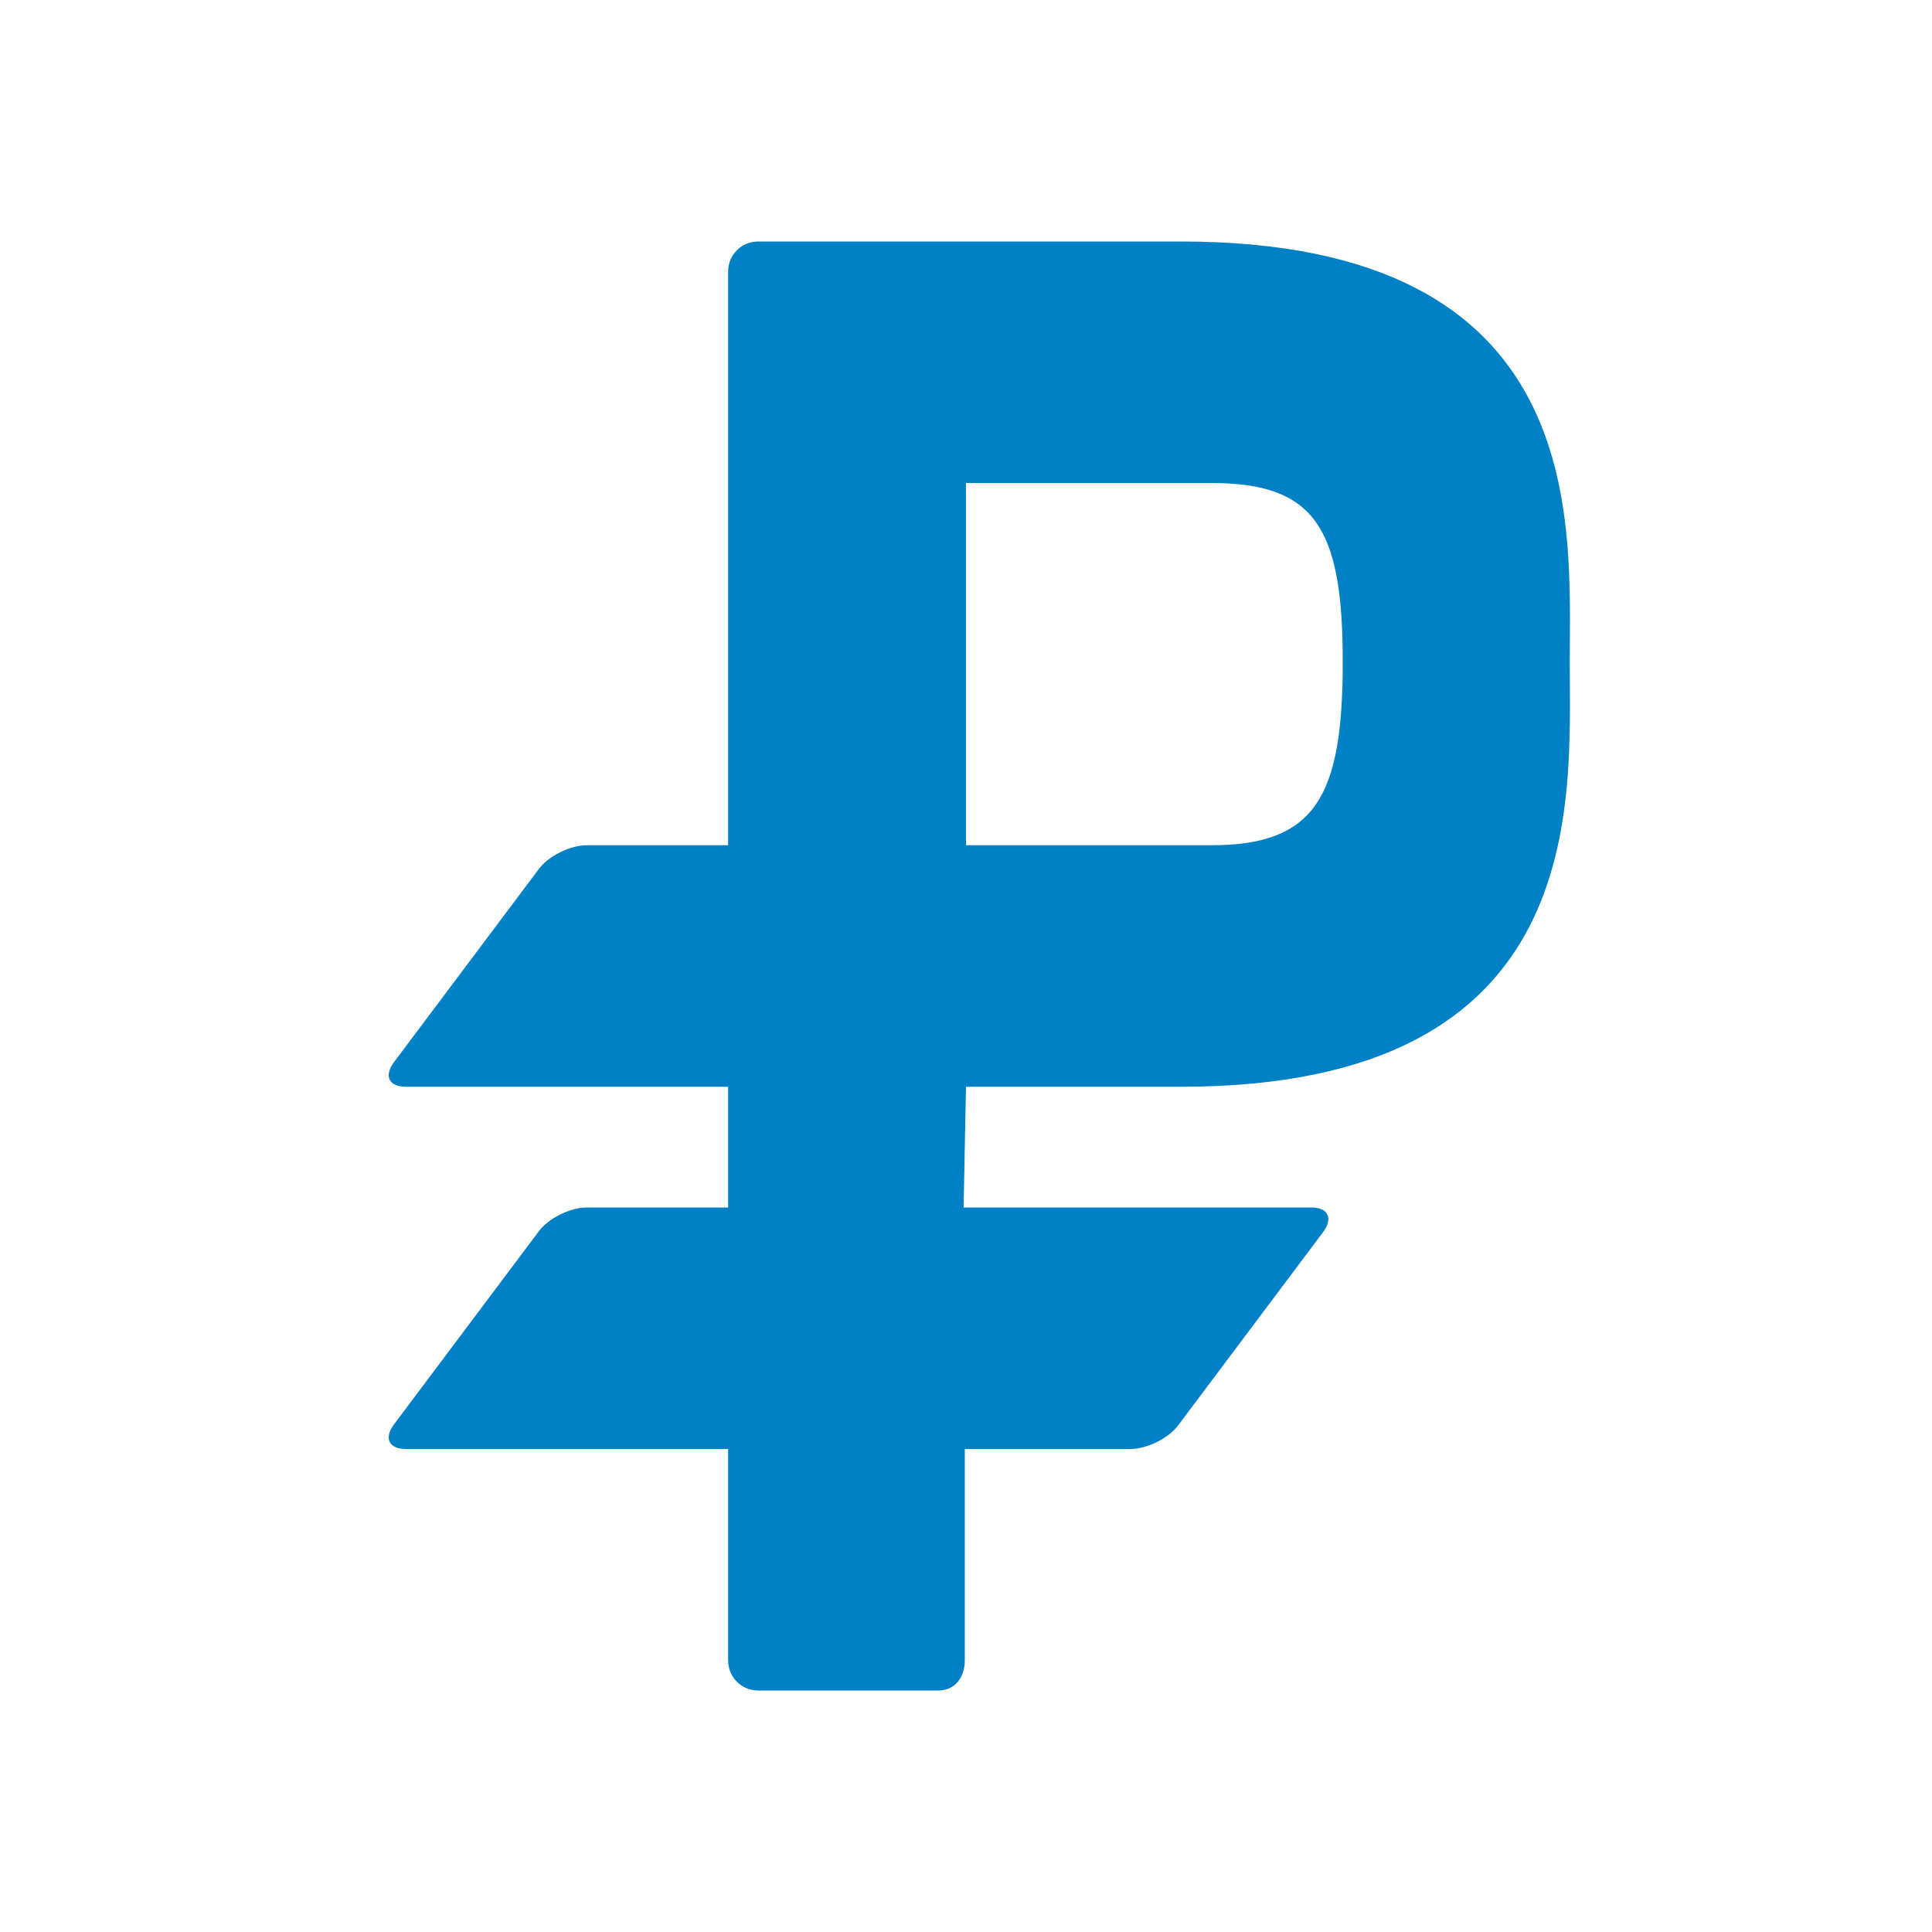 <svg xmlns="http://www.w3.org/2000/svg" viewBox="0 0 16 16" width="16" height="16">
<cis-name>currency-ruble</cis-name>
<cis-semantic>primary</cis-semantic>
<path id="currency-ruble_2_" fill="#0080C5" d="M9.78,2h-3.5C6.14,2,6.03,2.11,6.03,2.25V7H4.86c-0.14,0-0.32,0.09-0.4,0.2l-1.2,1.6
	C3.18,8.91,3.22,9,3.36,9h2.67v1H4.86c-0.14,0-0.32,0.09-0.4,0.2l-1.2,1.6C3.18,11.91,3.22,12,3.36,12h2.67v1.75
	c0,0.14,0.11,0.25,0.25,0.25h1.49c0.14,0,0.22-0.11,0.22-0.25V12h1.37c0.14,0,0.32-0.09,0.4-0.2l1.2-1.6c0.08-0.11,0.04-0.2-0.1-0.2
	H8H7.98L8,9h1.36h0.42C13.18,9,13,6.64,13,5.48C13,4.33,13.18,2,9.78,2z M10.03,7H8V4h2.03c0.86,0,1.09,0.37,1.09,1.48
	S10.9,7,10.03,7z"/>
</svg>
